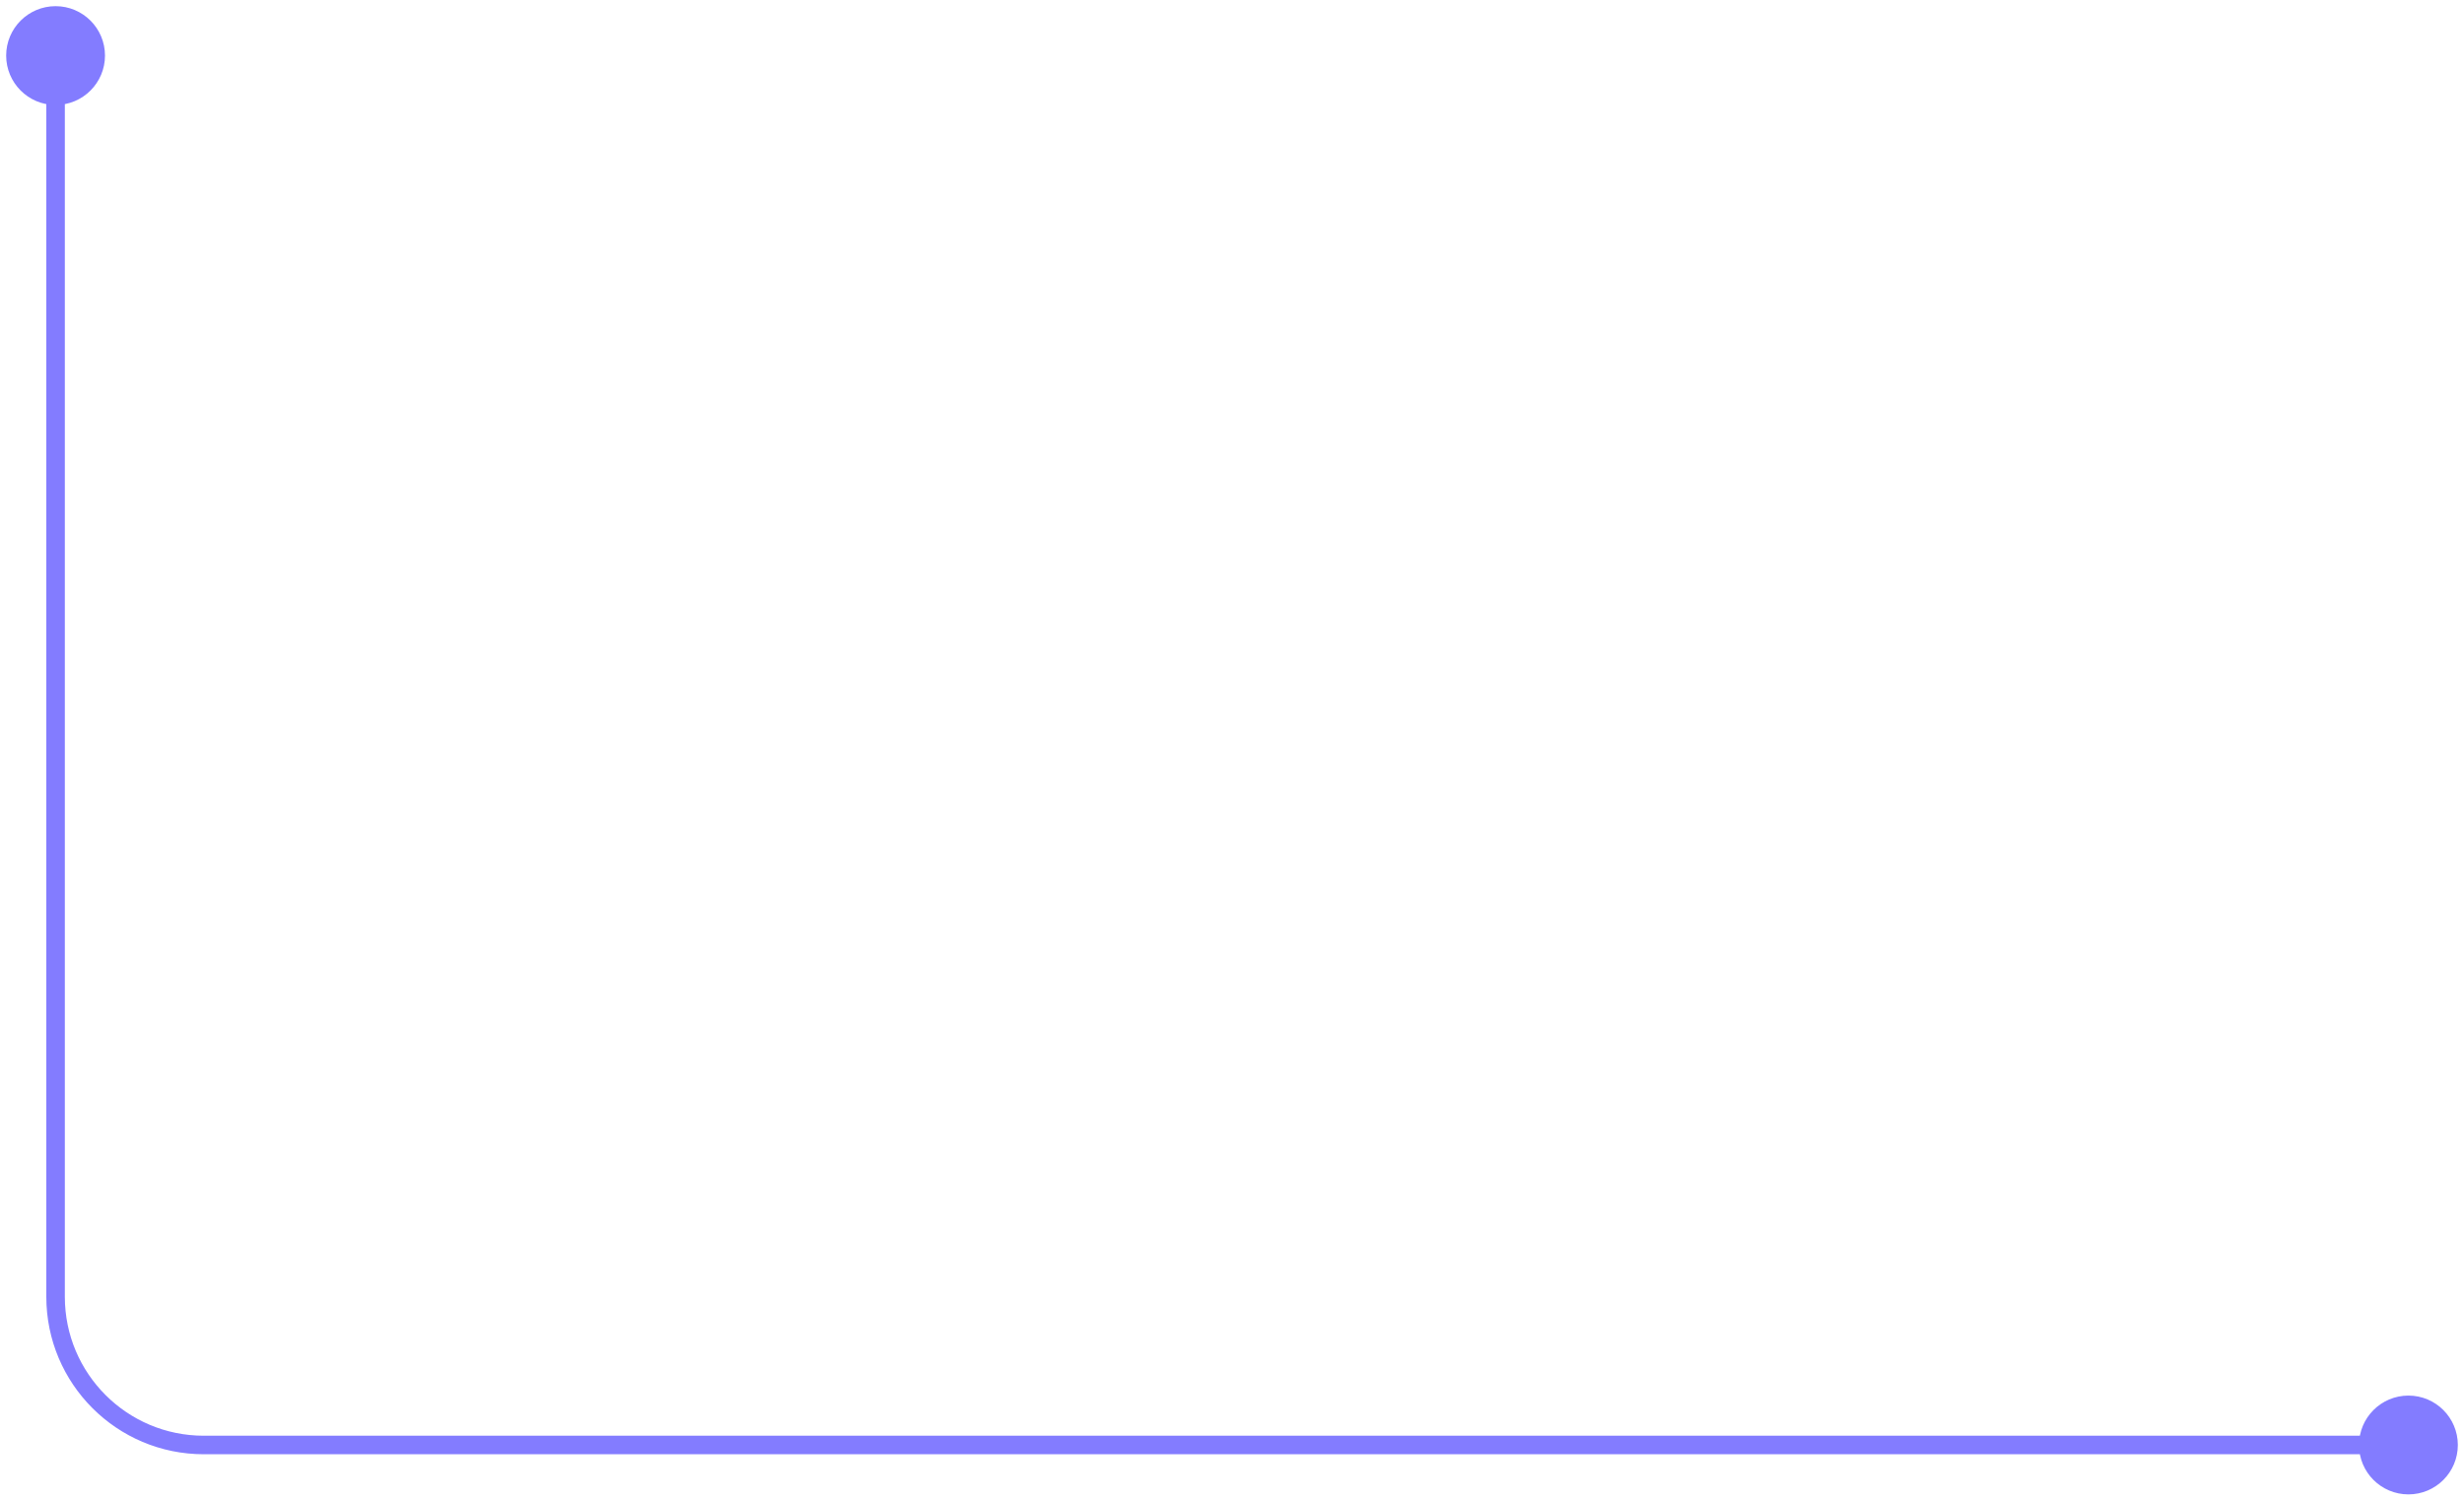 <svg width="133" height="81" viewBox="0 0 133 81" fill="none" xmlns="http://www.w3.org/2000/svg">
<path d="M0.333 3C0.333 4.473 1.527 5.667 3 5.667C4.473 5.667 5.667 4.473 5.667 3C5.667 1.527 4.473 0.333 3 0.333C1.527 0.333 0.333 1.527 0.333 3ZM127.333 78C127.333 79.473 128.527 80.667 130 80.667C131.473 80.667 132.667 79.473 132.667 78C132.667 76.527 131.473 75.333 130 75.333C128.527 75.333 127.333 76.527 127.333 78ZM2.5 3V70H3.5V3H2.5ZM11 78.5H130V77.5H11V78.5ZM2.5 70C2.5 74.694 6.306 78.5 11 78.5V77.5C6.858 77.5 3.5 74.142 3.5 70H2.5Z" fill="#837CFF"/>
</svg>
